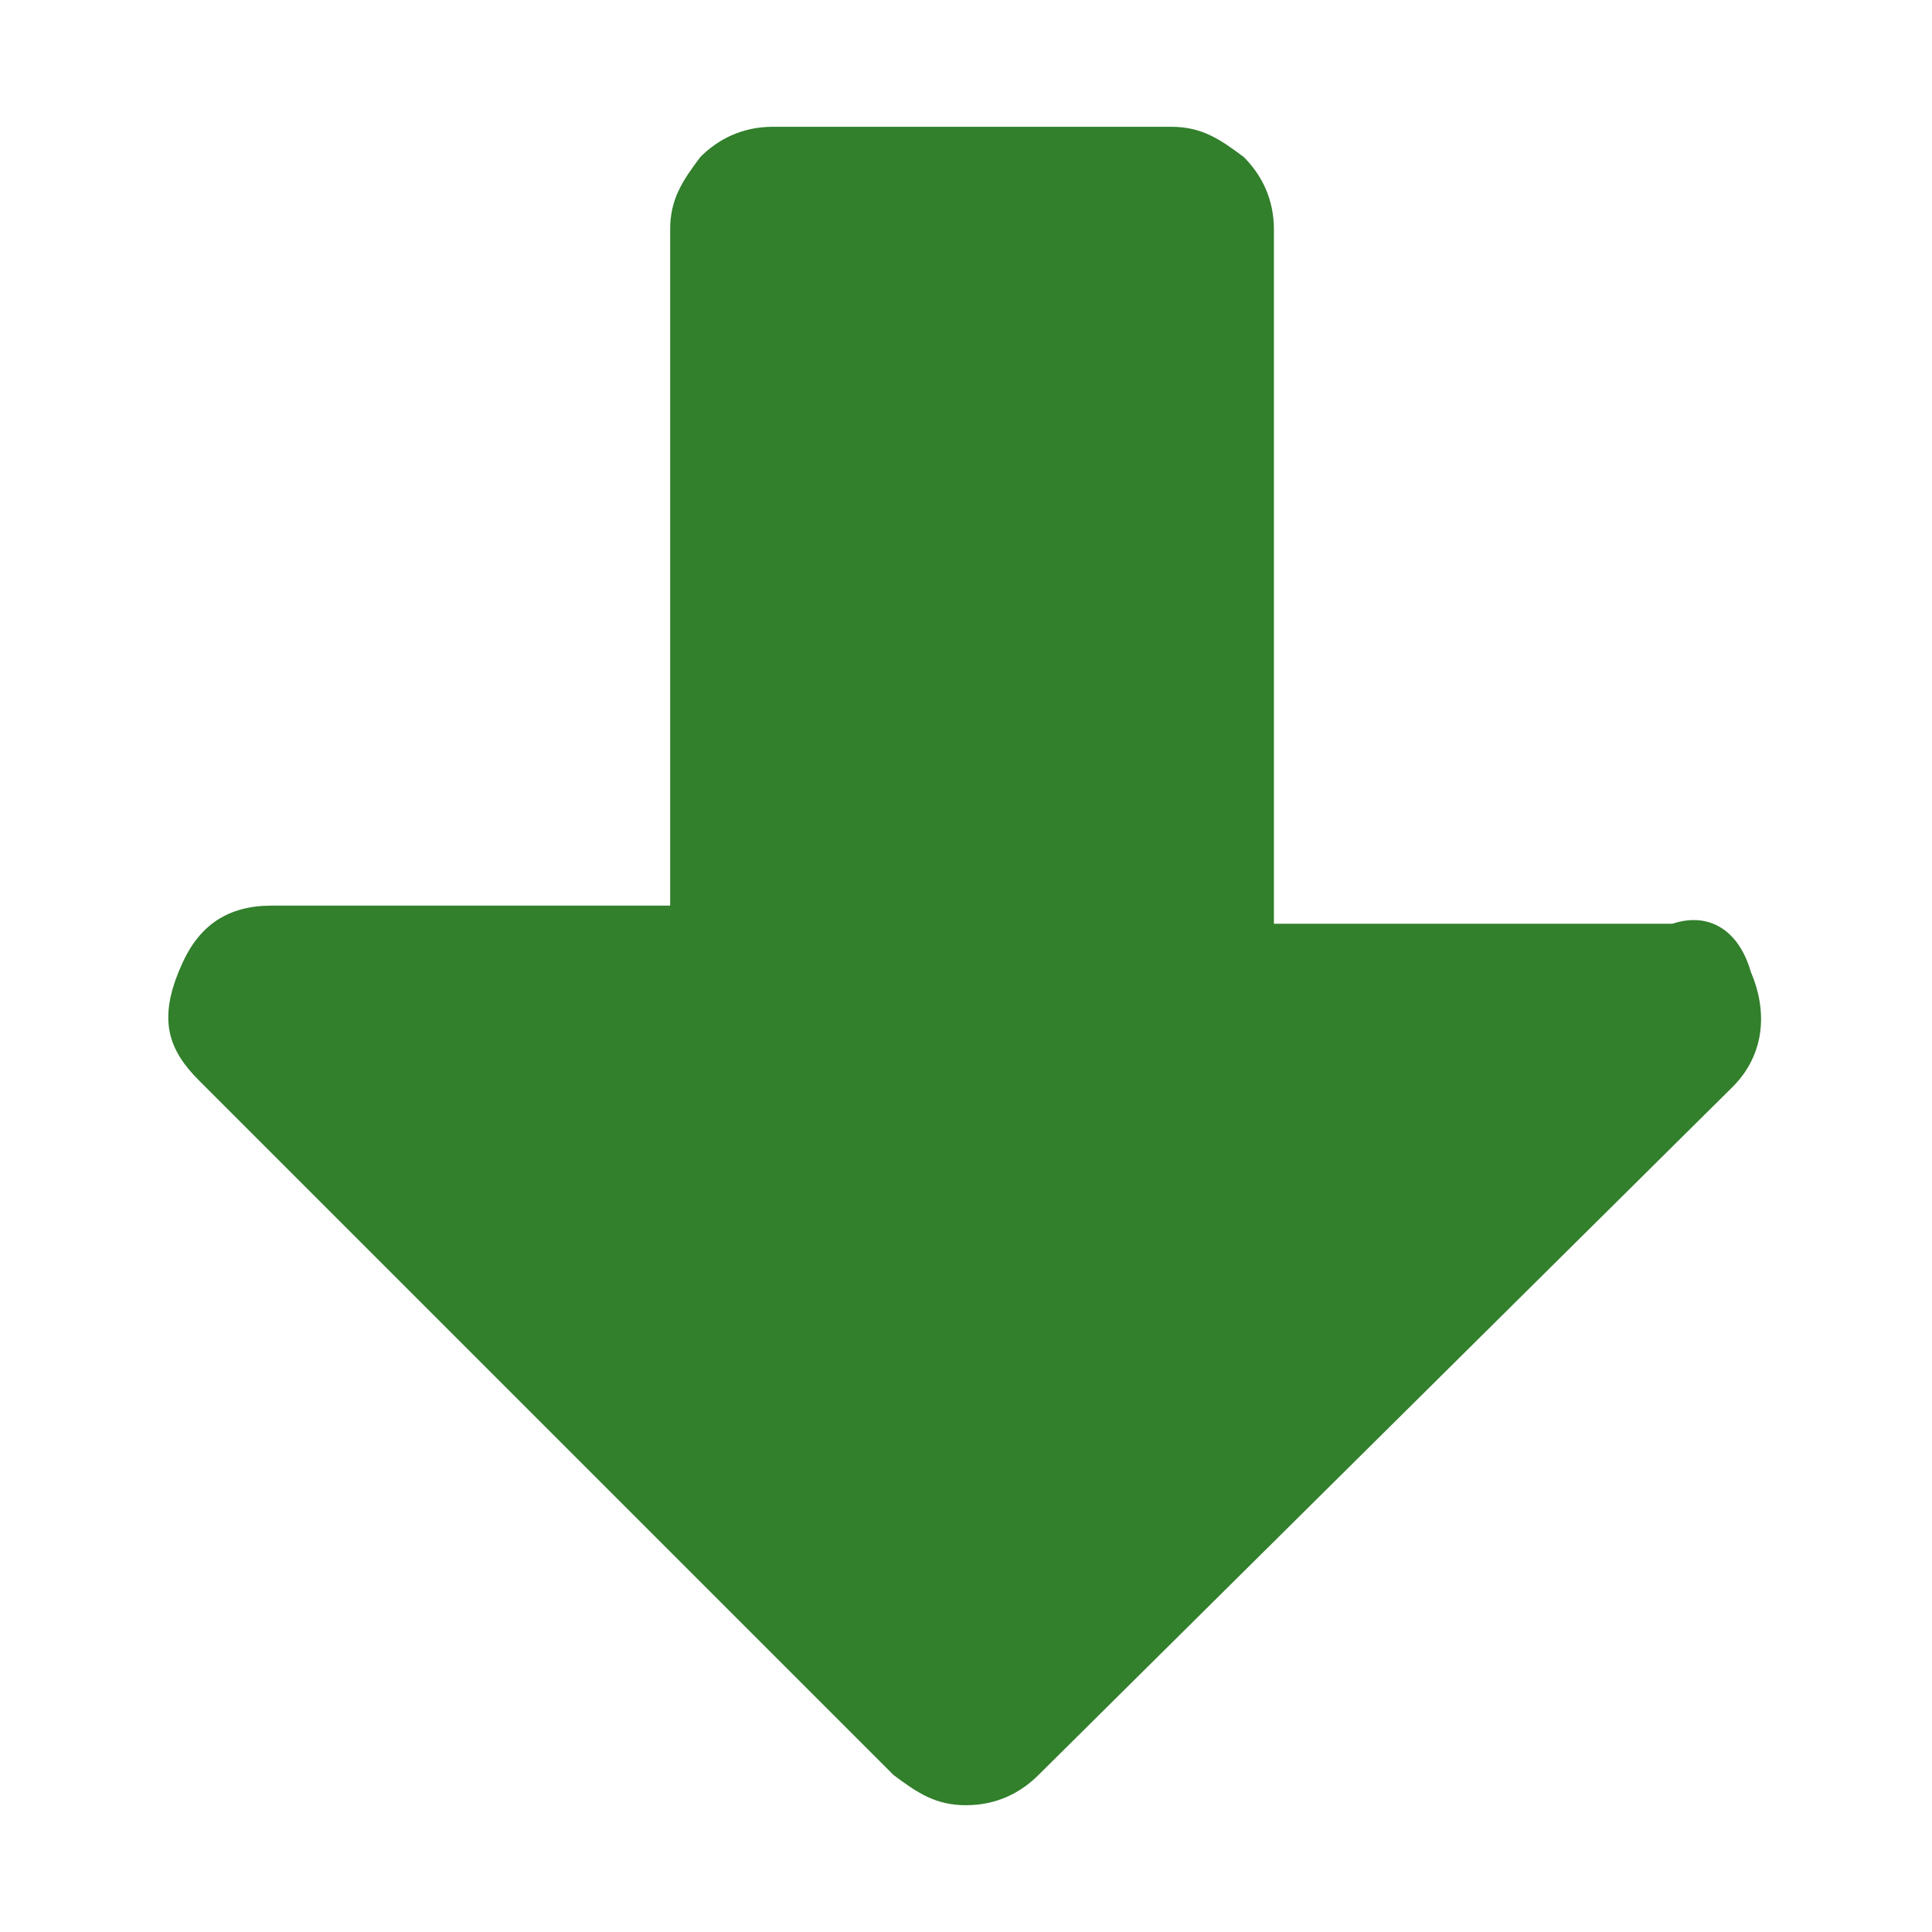 <?xml version="1.0" encoding="UTF-8" standalone="no"?>
<svg
   viewBox="0 0 32 32"
   version="1.1"
   id="svg4"
   sodipodi:docname="downloading.svg"
   inkscape:version="1.2.2 (b0a8486541, 2022-12-01)"
   xmlns:inkscape="http://www.inkscape.org/namespaces/inkscape"
   xmlns:sodipodi="http://sodipodi.sourceforge.net/DTD/sodipodi-0.dtd"
   xmlns="http://www.w3.org/2000/svg"
   xmlns:svg="http://www.w3.org/2000/svg">
  <defs
     id="defs8" />
  <sodipodi:namedview
     id="namedview6"
     pagecolor="#ffffff"
     bordercolor="#000000"
     borderopacity="0.25"
     inkscape:showpageshadow="2"
     inkscape:pageopacity="0.0"
     inkscape:pagecheckerboard="0"
     inkscape:deskcolor="#d1d1d1"
     showgrid="false"
     inkscape:zoom="23.21875"
     inkscape:cx="15.978466"
     inkscape:cy="16"
     inkscape:window-width="1920"
     inkscape:window-height="1051"
     inkscape:window-x="0"
     inkscape:window-y="0"
     inkscape:window-maximized="1"
     inkscape:current-layer="svg4" />
  <path
     fill="#327f2c"
     d="M29 16.1c.3.7.2 1.4-.3 1.9L17.2 29.4c-.3.3-.7.5-1.2.5s-.8-.2-1.2-.5L3.3 17.9c-.5-.5-.7-1-.3-1.9.3-.7.8-1 1.5-1h6.6V3.8c0-.5.2-.8.5-1.2.3-.3.7-.5 1.2-.5h6.6c.5 0 .8.2 1.2.5.3.3.5.7.5 1.2v11.5h6.6c.6-.2 1.1.1 1.3.8z"
     id="path2" />
</svg>

